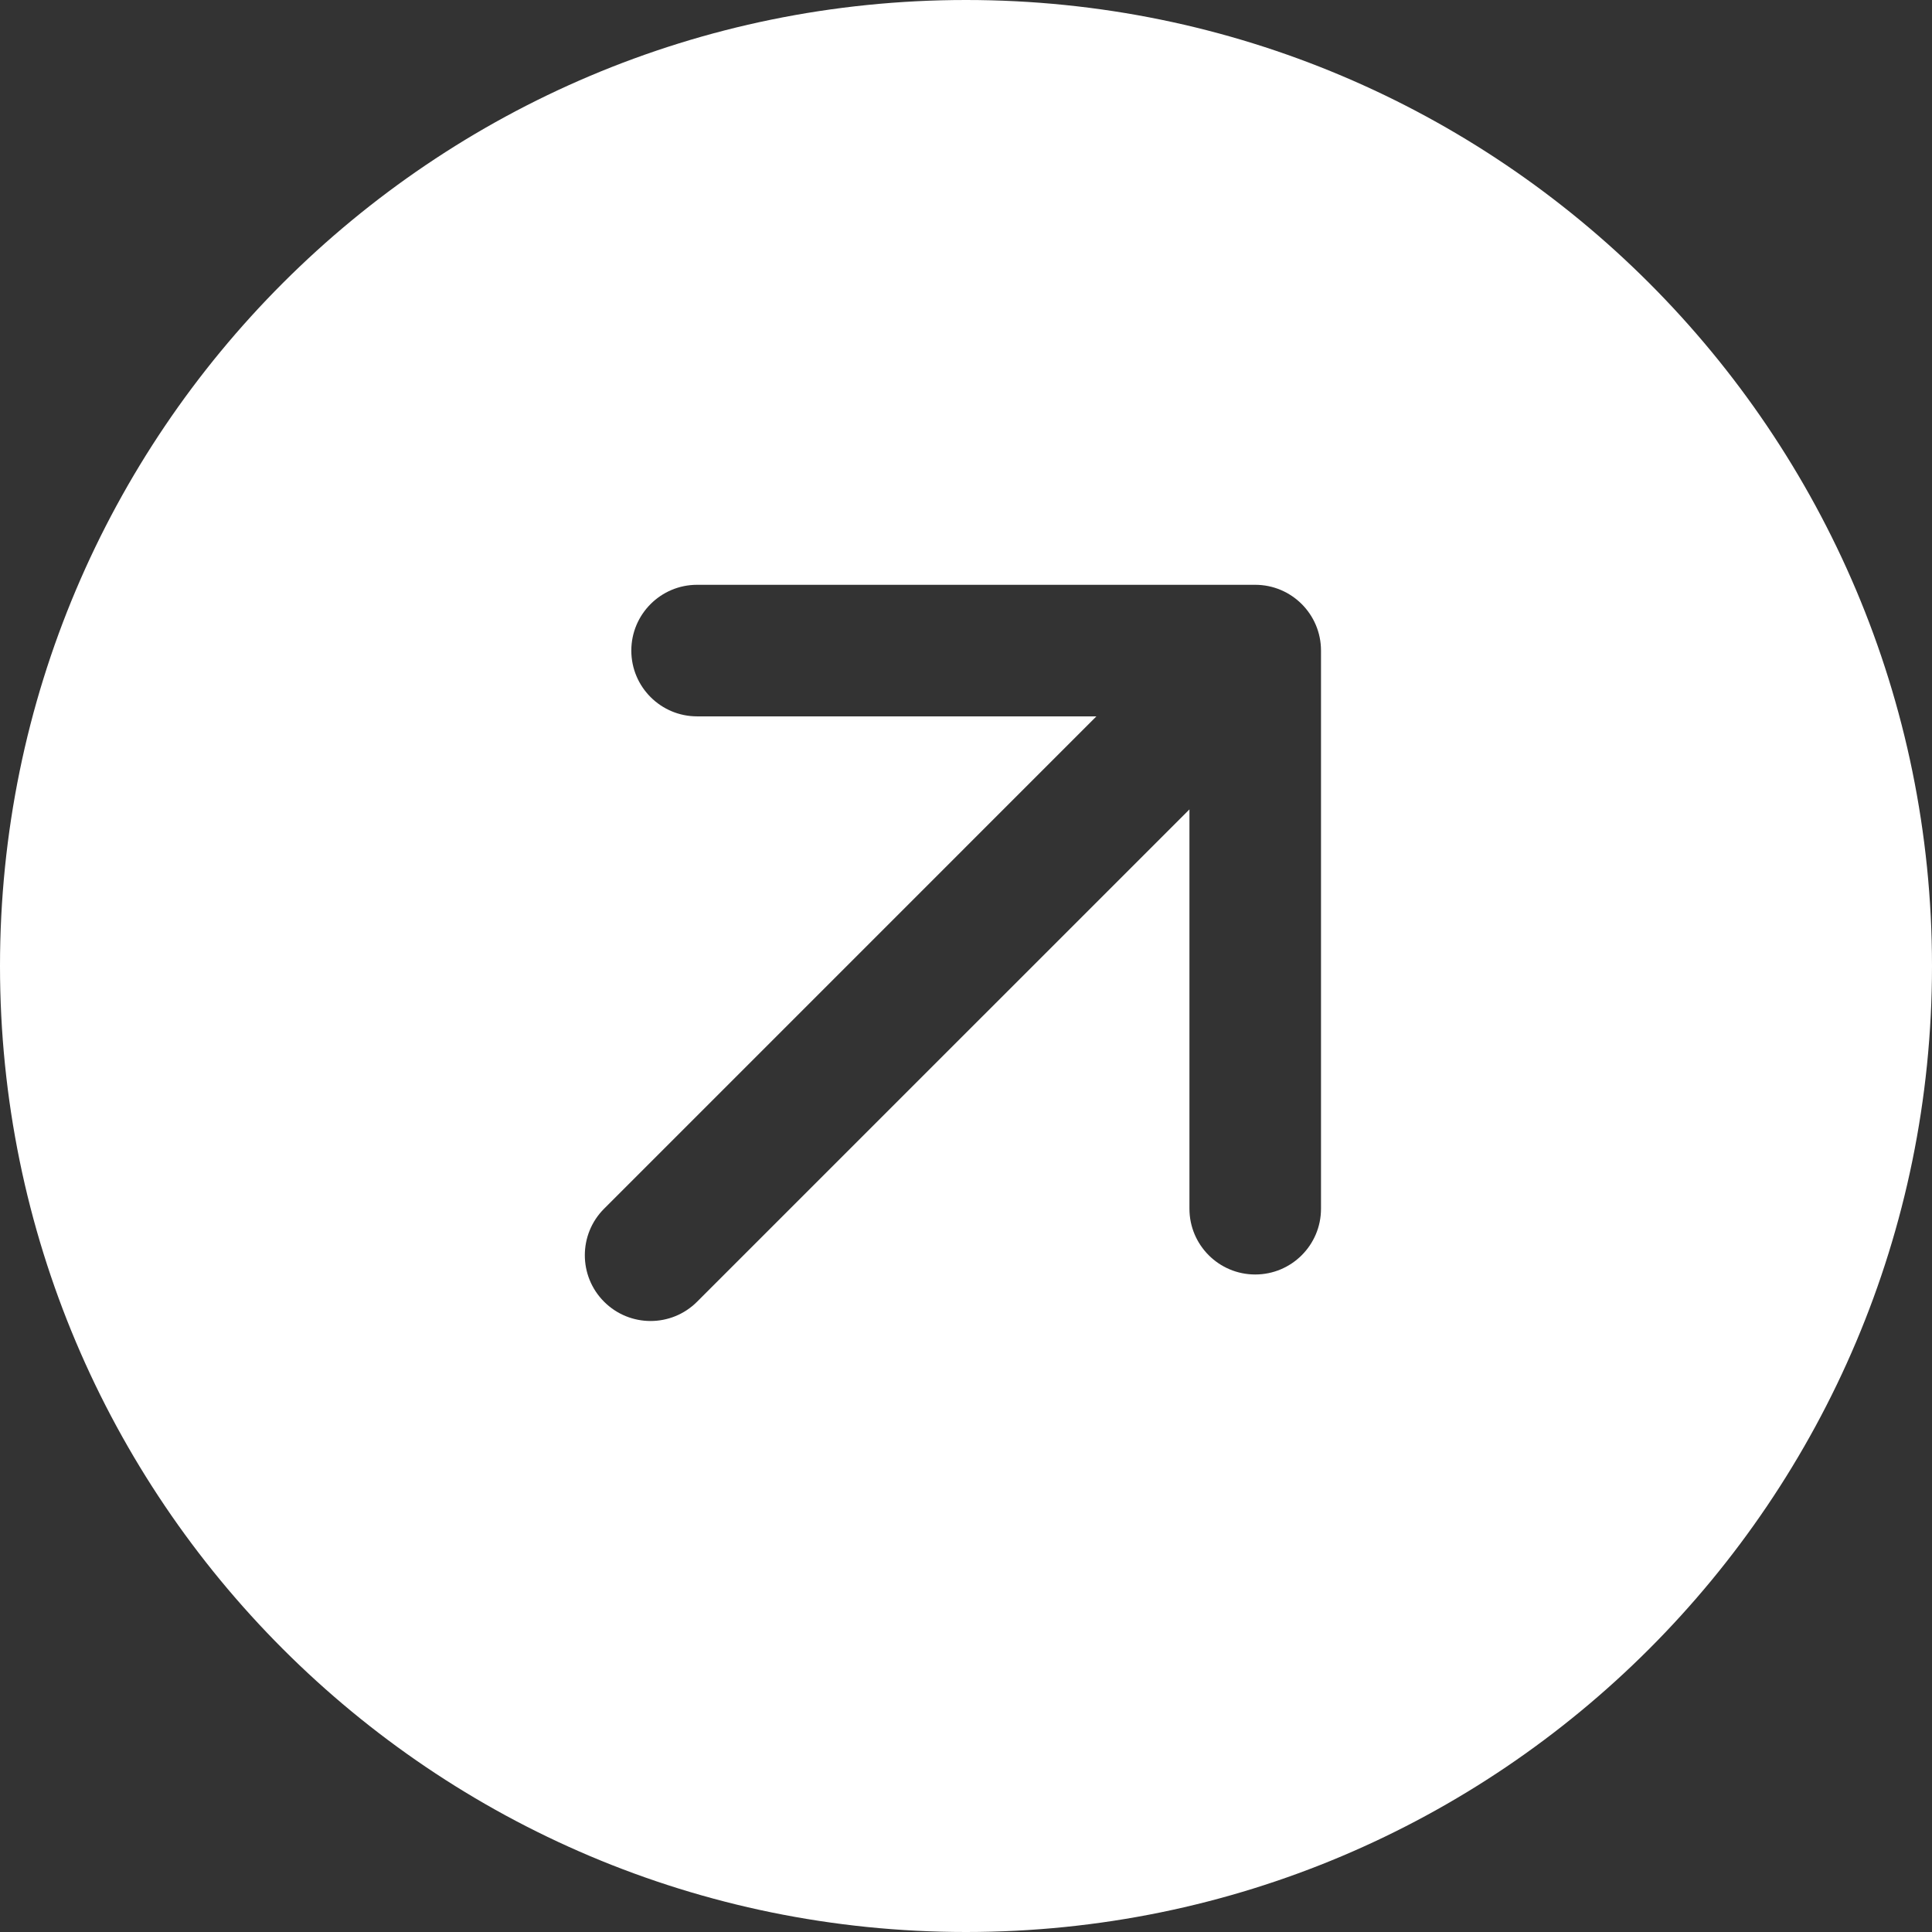 <svg width="52" height="52" viewBox="0 0 52 52" fill="none" xmlns="http://www.w3.org/2000/svg">
<rect x="0" y="0" width="52" height="52" fill="#333333" stroke="none"/>
<path id="Subtract" fill-rule="evenodd" clip-rule="evenodd" d="M26 52C40.359 52 52 40.359 52 26C52 11.641 40.359 0 26 0C11.641 0 0 11.641 0 26C0 40.359 11.641 52 26 52ZM35.555 17.511C35.555 16.533 34.762 15.74 33.784 15.74H18.762C17.785 15.74 16.992 16.533 16.992 17.511C16.992 18.488 17.785 19.281 18.762 19.281H29.51L16.259 32.533C15.568 33.224 15.568 34.345 16.259 35.036C16.95 35.728 18.071 35.728 18.762 35.036L32.014 21.785V32.533C32.014 33.51 32.807 34.303 33.784 34.303C34.762 34.303 35.555 33.51 35.555 32.533V17.511Z" fill="white"/>
</svg>
